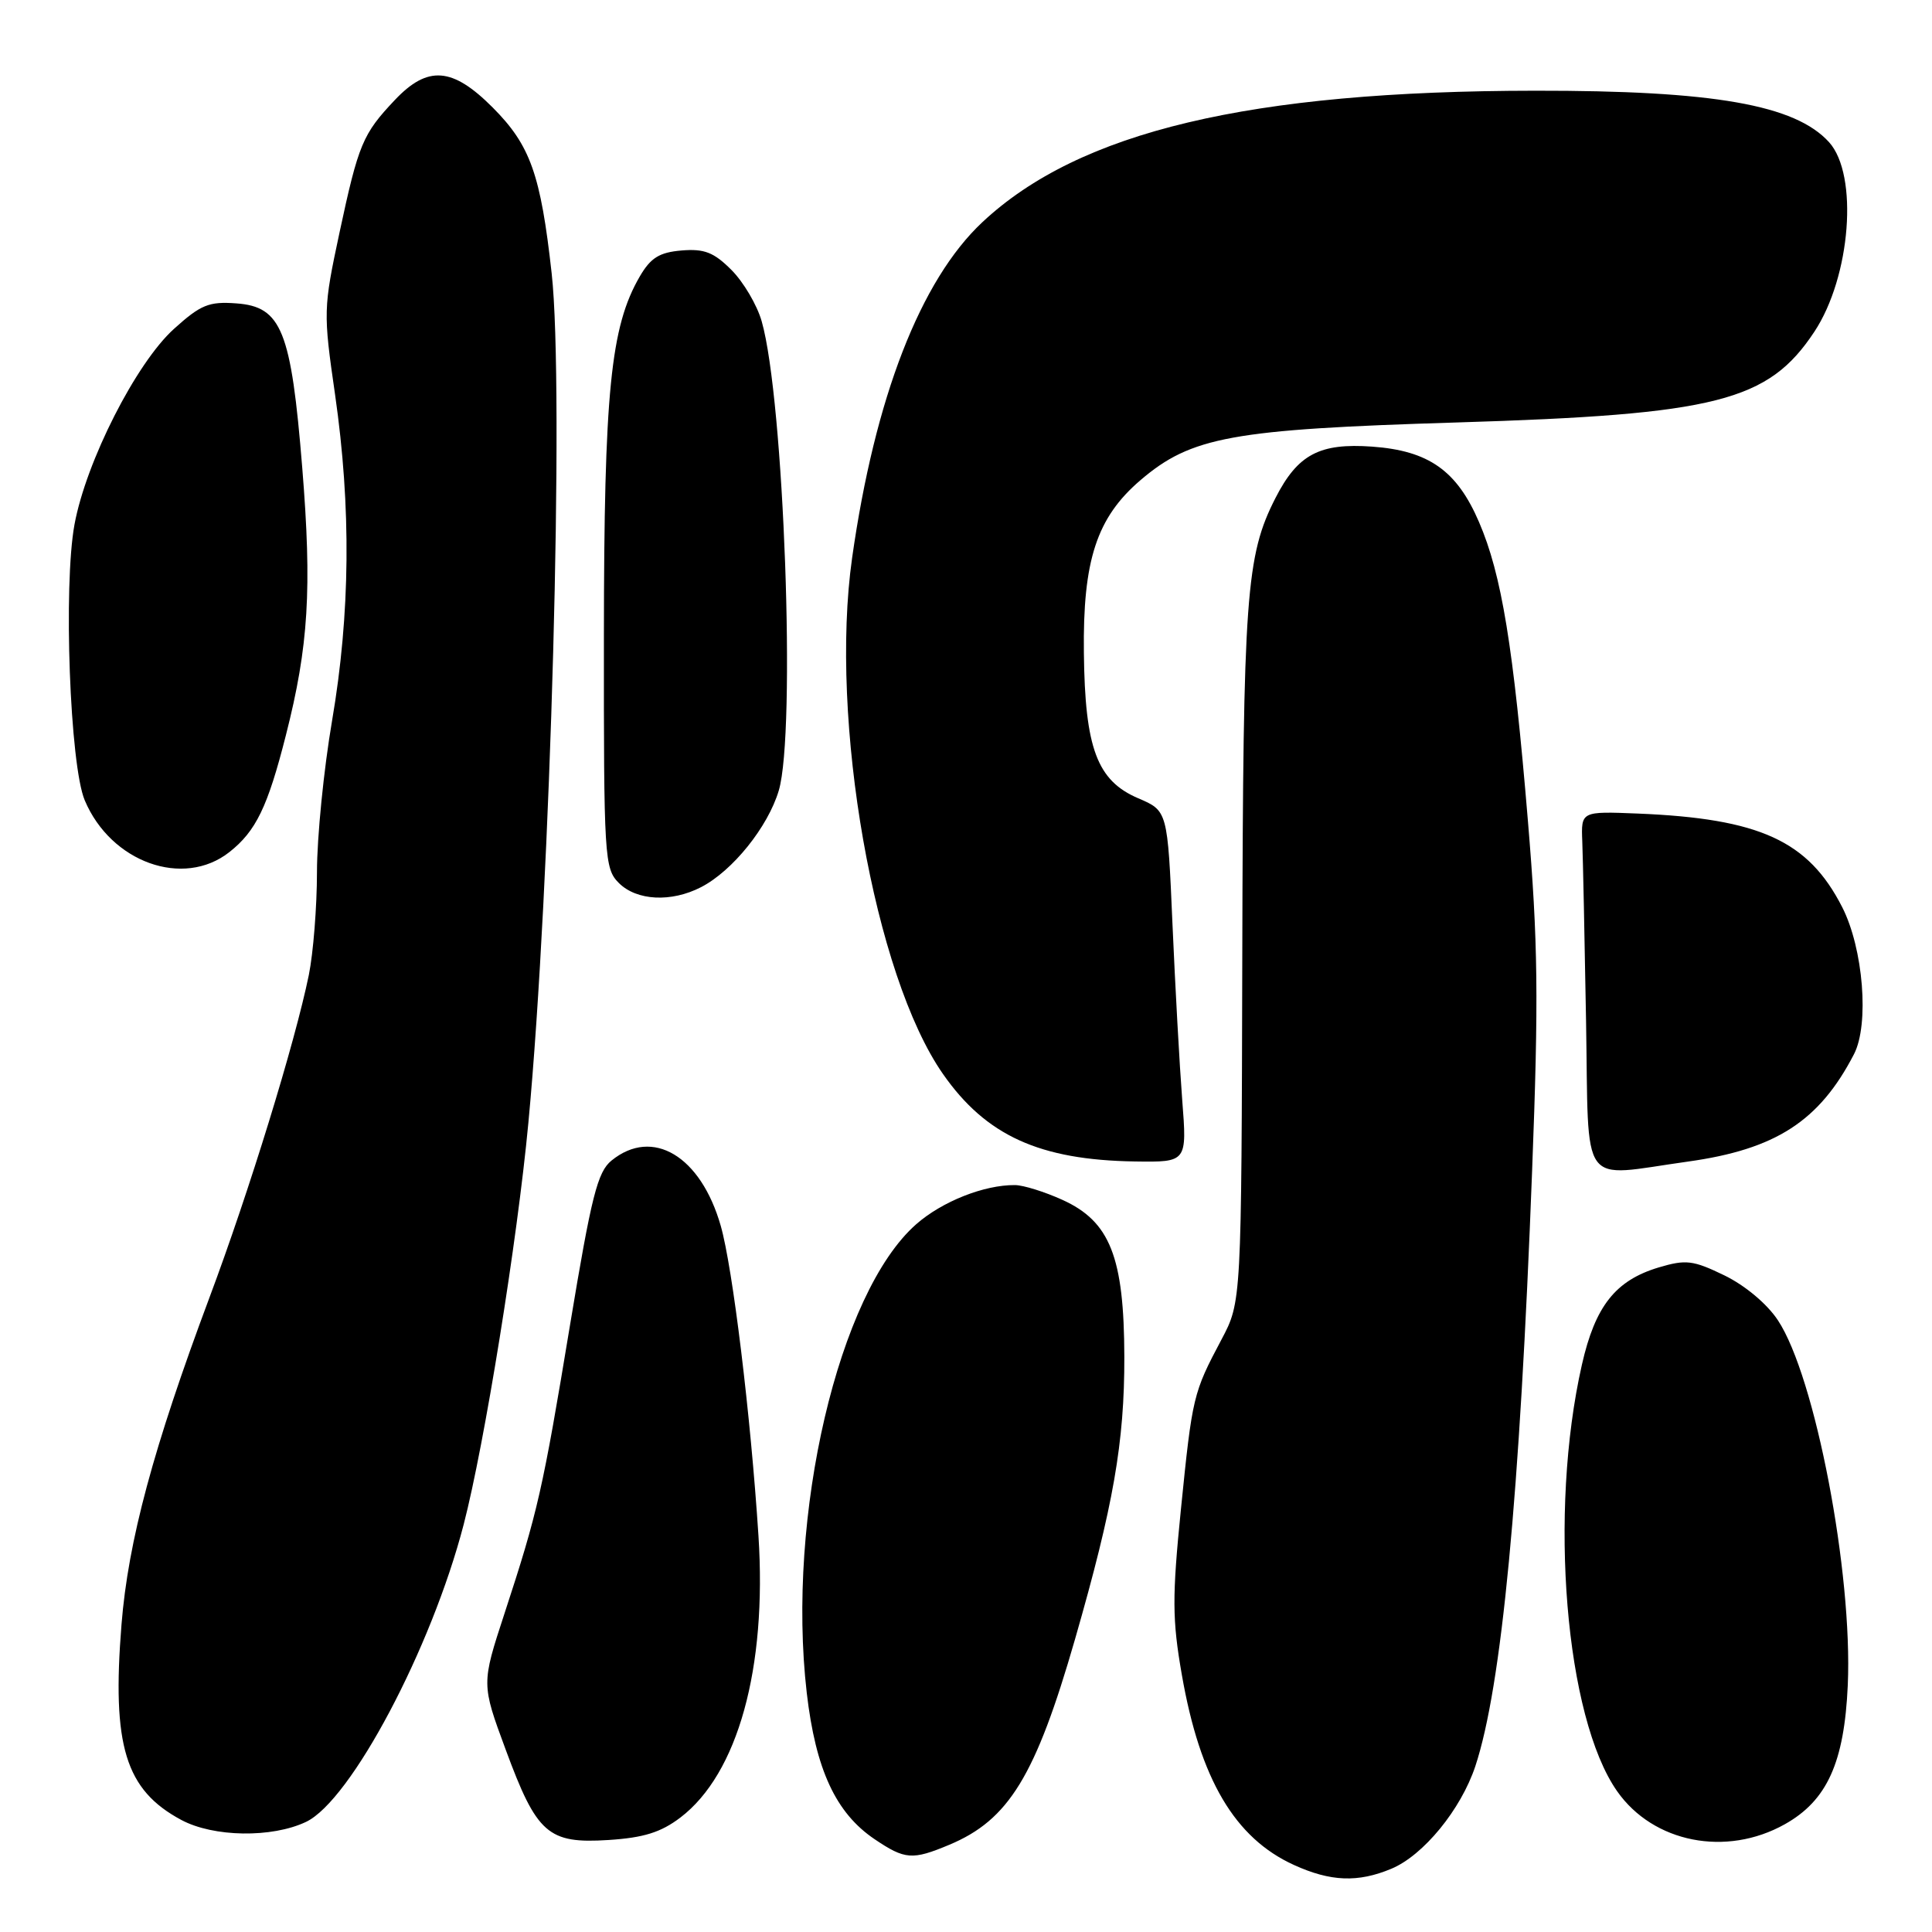 <?xml version="1.0" encoding="UTF-8" standalone="no"?>
<!DOCTYPE svg PUBLIC "-//W3C//DTD SVG 1.1//EN" "http://www.w3.org/Graphics/SVG/1.1/DTD/svg11.dtd" >
<svg xmlns="http://www.w3.org/2000/svg" xmlns:xlink="http://www.w3.org/1999/xlink" version="1.1" viewBox="0 0 256 256">
 <g >
 <path fill="currentColor"
d=" M 184.36 247.62 C 188.61 245.85 193.58 239.77 195.49 234.03 C 198.97 223.50 201.37 198.44 203.01 155.20 C 203.89 132.27 203.80 124.83 202.45 108.70 C 200.53 85.64 198.98 76.15 195.98 69.18 C 193.05 62.36 189.32 59.72 181.82 59.18 C 174.84 58.68 171.96 60.21 169.01 65.98 C 165.10 73.64 164.72 78.85 164.61 126.50 C 164.50 172.50 164.50 172.50 161.85 177.50 C 158.10 184.57 157.99 185.00 156.48 199.97 C 155.31 211.63 155.32 214.59 156.60 221.92 C 159.01 235.75 163.62 243.56 171.46 247.12 C 176.31 249.33 179.94 249.47 184.36 247.62 Z  M 125.77 244.45 C 133.67 241.15 137.22 235.35 142.45 217.19 C 147.54 199.48 149.00 191.12 148.98 179.79 C 148.95 166.57 147.09 161.85 140.78 158.99 C 138.43 157.92 135.60 157.04 134.50 157.03 C 130.41 156.99 124.84 159.20 121.41 162.21 C 111.10 171.26 104.19 200.88 106.90 224.32 C 108.08 234.49 110.75 240.24 115.90 243.71 C 119.92 246.42 120.89 246.49 125.77 244.45 Z  M 90.16 240.83 C 97.77 235.03 101.64 221.05 100.50 203.50 C 99.47 187.53 97.08 167.93 95.50 162.42 C 92.85 153.17 86.48 149.36 81.04 153.77 C 79.17 155.28 78.37 158.48 75.54 175.52 C 71.90 197.54 71.28 200.26 66.84 213.82 C 63.79 223.14 63.79 223.14 67.00 231.82 C 71.13 243.01 72.62 244.32 80.62 243.81 C 85.29 243.51 87.57 242.80 90.16 240.83 Z  M 236.50 241.72 C 242.10 238.58 244.38 233.55 244.84 223.30 C 245.50 208.42 240.52 182.40 235.58 174.94 C 234.14 172.76 231.22 170.32 228.48 168.99 C 224.33 166.98 223.39 166.87 219.79 167.94 C 214.06 169.66 211.37 173.06 209.61 180.83 C 205.17 200.42 207.41 227.56 214.28 237.35 C 219.07 244.18 228.73 246.08 236.50 241.72 Z  M 40.55 241.41 C 46.49 238.59 57.17 218.44 61.44 202.00 C 64.20 191.36 68.54 164.44 70.01 148.80 C 72.98 117.37 74.78 51.39 73.10 36.23 C 71.64 23.09 70.27 19.25 65.29 14.25 C 59.95 8.89 56.68 8.64 52.32 13.25 C 48.06 17.75 47.50 19.09 44.99 30.80 C 42.84 40.87 42.82 41.37 44.40 52.30 C 46.55 67.25 46.42 81.32 44.00 95.50 C 42.90 101.93 42.00 110.96 42.00 115.55 C 42.00 120.14 41.51 126.29 40.92 129.20 C 39.07 138.22 33.02 157.87 27.74 171.97 C 20.31 191.85 16.98 204.21 16.10 215.25 C 14.81 231.32 16.60 237.17 24.02 241.15 C 28.29 243.44 36.02 243.56 40.55 241.41 Z  M 223.63 153.92 C 235.29 152.30 241.07 148.56 245.66 139.69 C 247.71 135.73 246.90 125.69 244.10 120.20 C 239.61 111.40 233.18 108.46 217.00 107.80 C 209.50 107.50 209.50 107.50 209.66 111.50 C 209.75 113.70 209.97 124.39 210.16 135.25 C 210.55 157.94 209.11 155.94 223.63 153.92 Z  M 156.65 145.75 C 156.30 141.21 155.72 130.74 155.36 122.47 C 154.71 107.44 154.71 107.44 150.83 105.78 C 145.37 103.45 143.76 99.16 143.62 86.50 C 143.47 74.24 145.32 68.59 151.10 63.64 C 157.84 57.87 163.23 56.89 193.00 55.98 C 227.46 54.93 234.30 53.19 240.41 43.96 C 245.24 36.66 246.28 23.18 242.36 18.84 C 237.87 13.89 227.08 11.99 203.42 12.02 C 165.56 12.05 143.03 17.41 130.18 29.43 C 121.97 37.11 115.92 52.69 112.91 73.92 C 109.87 95.37 115.84 129.27 124.95 142.31 C 130.65 150.48 137.75 153.71 150.39 153.90 C 157.29 154.00 157.29 154.00 156.65 145.75 Z  M 92.90 117.55 C 97.08 115.39 101.75 109.58 103.19 104.76 C 105.49 97.05 103.89 52.93 100.93 42.58 C 100.32 40.42 98.51 37.36 96.92 35.77 C 94.59 33.43 93.32 32.94 90.31 33.19 C 87.37 33.44 86.22 34.15 84.77 36.64 C 80.90 43.30 80.04 51.92 80.02 84.25 C 80.00 113.68 80.09 115.09 82.00 117.00 C 84.36 119.36 88.95 119.59 92.90 117.55 Z  M 30.39 112.91 C 33.91 110.14 35.47 106.93 37.88 97.43 C 40.89 85.63 41.35 78.03 40.05 61.99 C 38.58 43.79 37.31 40.63 31.31 40.20 C 27.68 39.93 26.59 40.38 23.05 43.58 C 18.04 48.10 11.41 61.14 9.87 69.50 C 8.38 77.62 9.26 101.39 11.23 106.05 C 14.70 114.27 24.29 117.71 30.39 112.91 Z "/>
</g>
</svg>